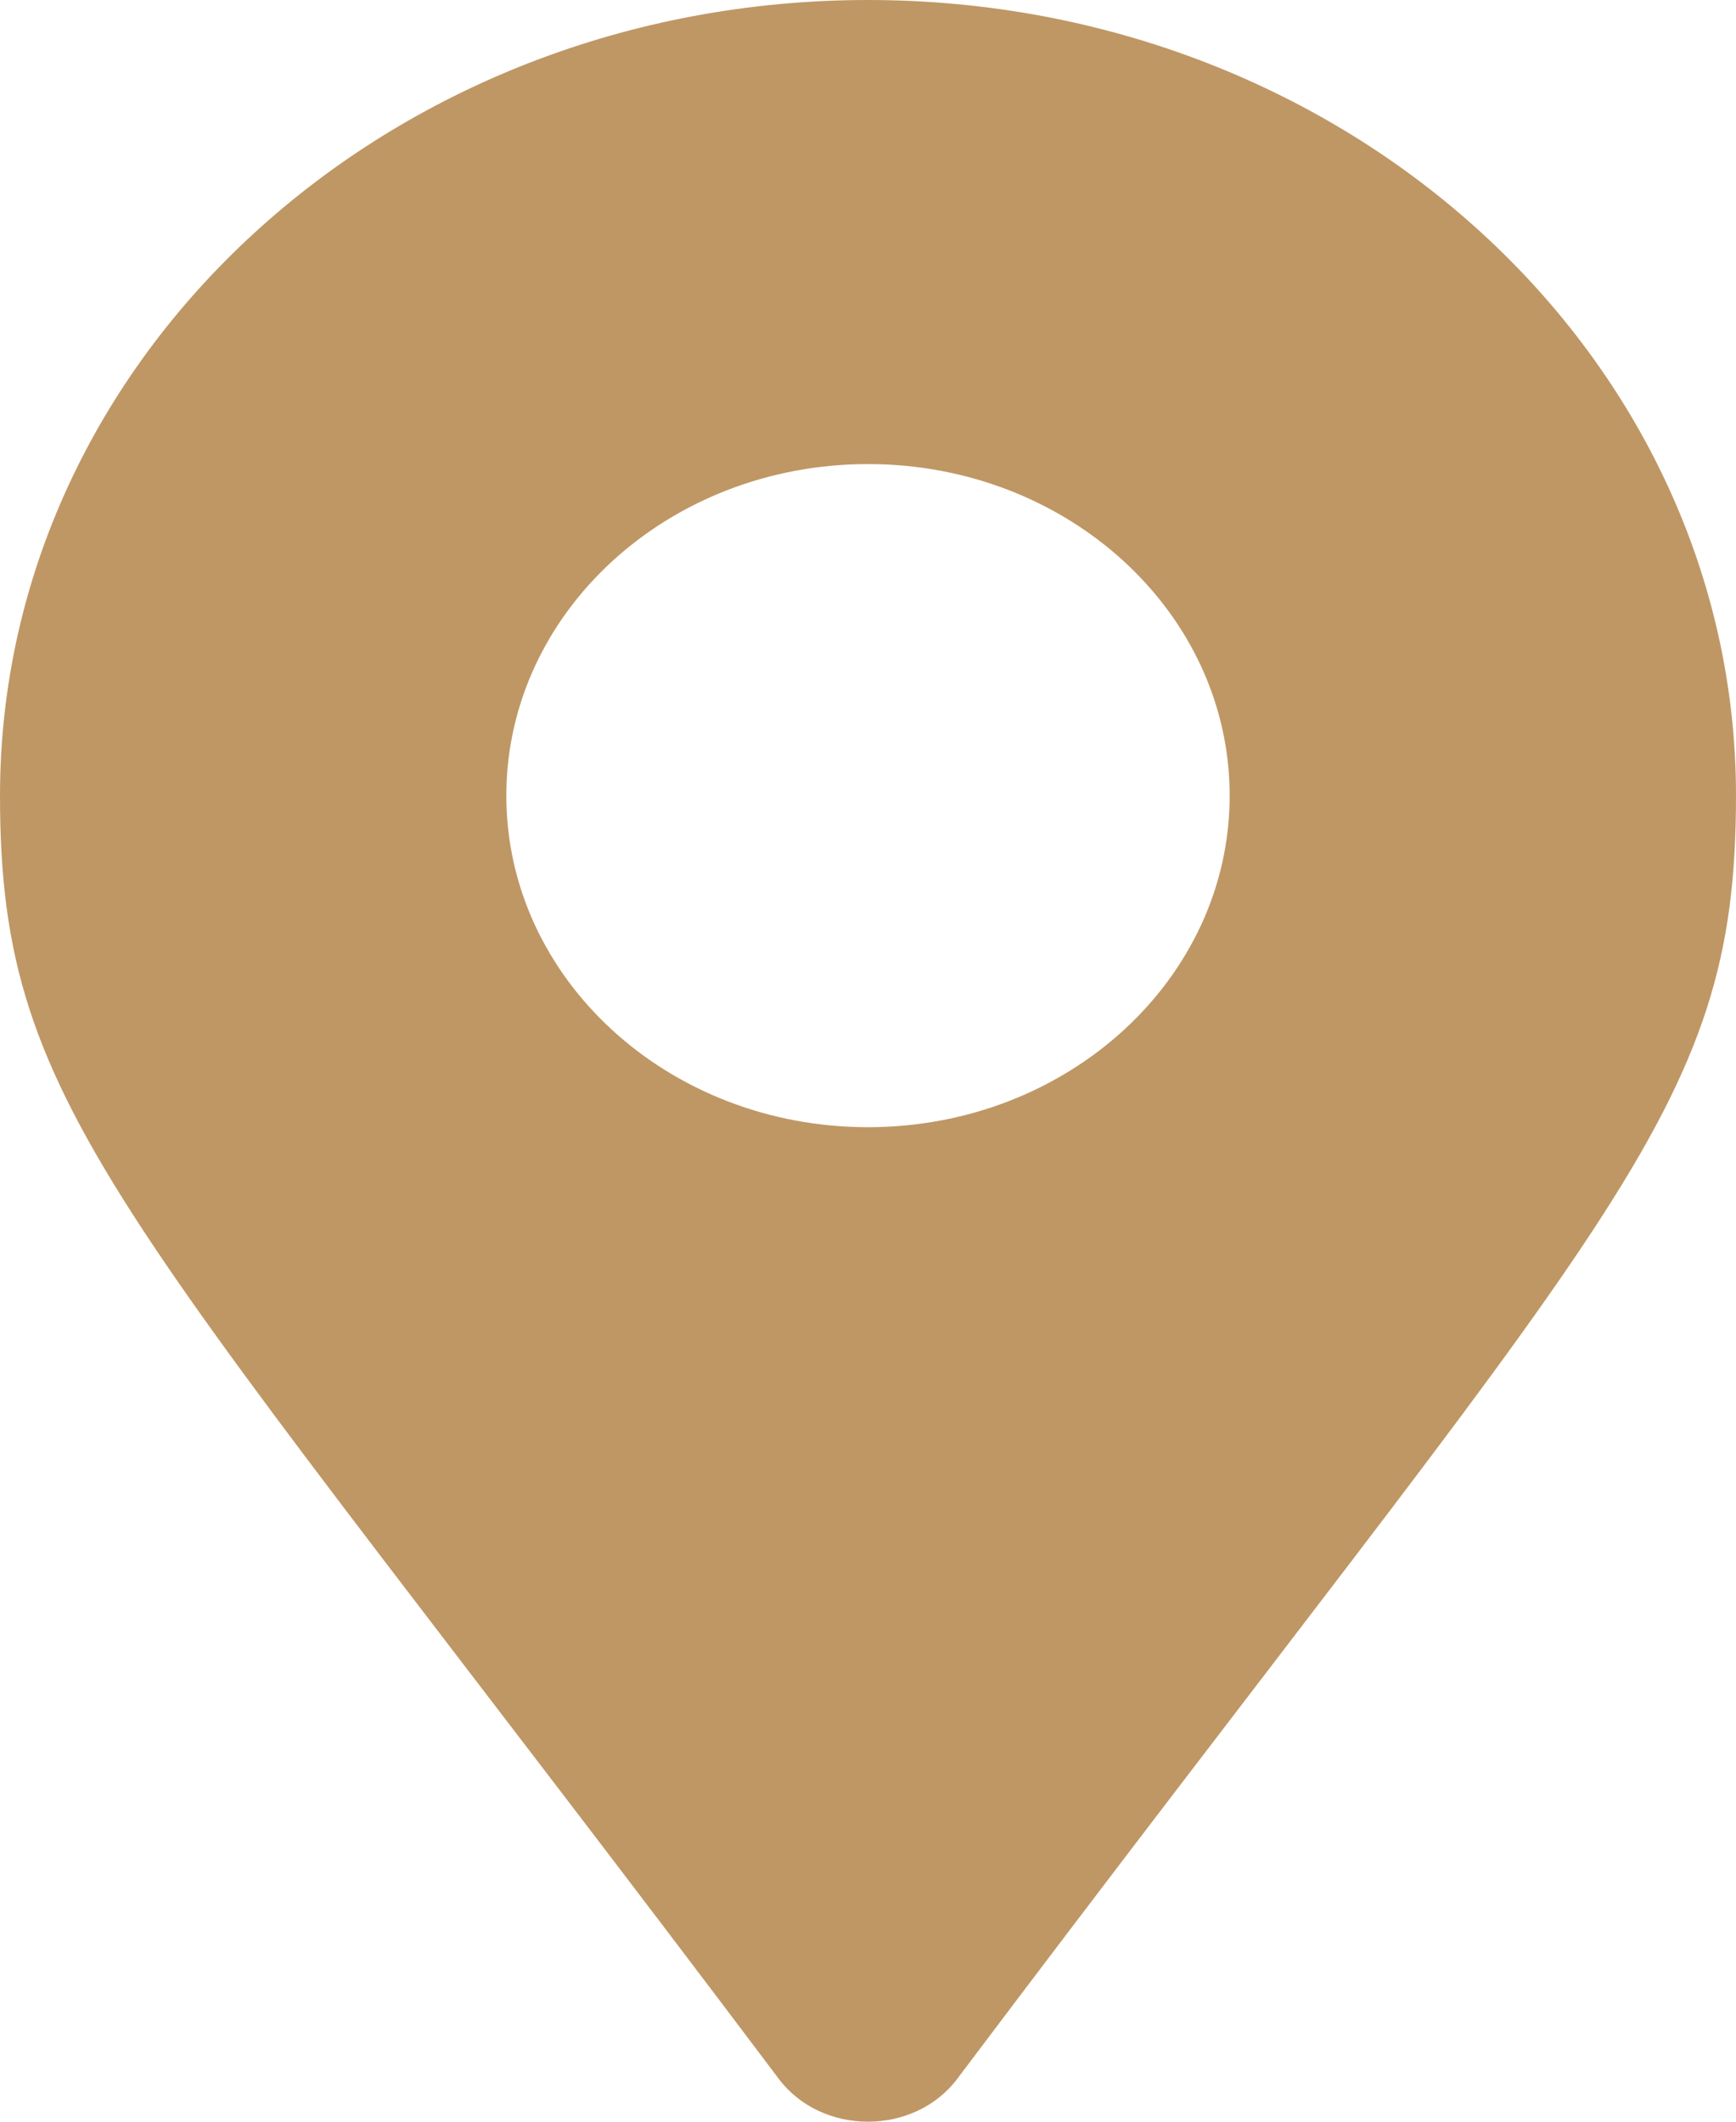 <svg width="18" height="22" viewBox="0 0 18 22" fill="none" xmlns="http://www.w3.org/2000/svg">
<g clip-path="url(#clip0_226_1958)">
<path d="M8.075 21.556C1.264 12.505 0 11.576 0 8.25C0 3.694 4.029 0 9 0C13.971 0 18 3.694 18 8.25C18 11.576 16.736 12.505 9.925 21.556C9.478 22.148 8.522 22.148 8.075 21.556ZM9 11.688C11.071 11.688 12.75 10.149 12.75 8.25C12.75 6.352 11.071 4.812 9 4.812C6.929 4.812 5.25 6.352 5.25 8.25C5.25 10.149 6.929 11.688 9 11.688Z" fill="#BF9765"/>
</g>
<defs>
<clipPath id="clip0_226_1958">
<rect width="18" height="22" fill="white"/>
</clipPath>
</defs>
</svg>
